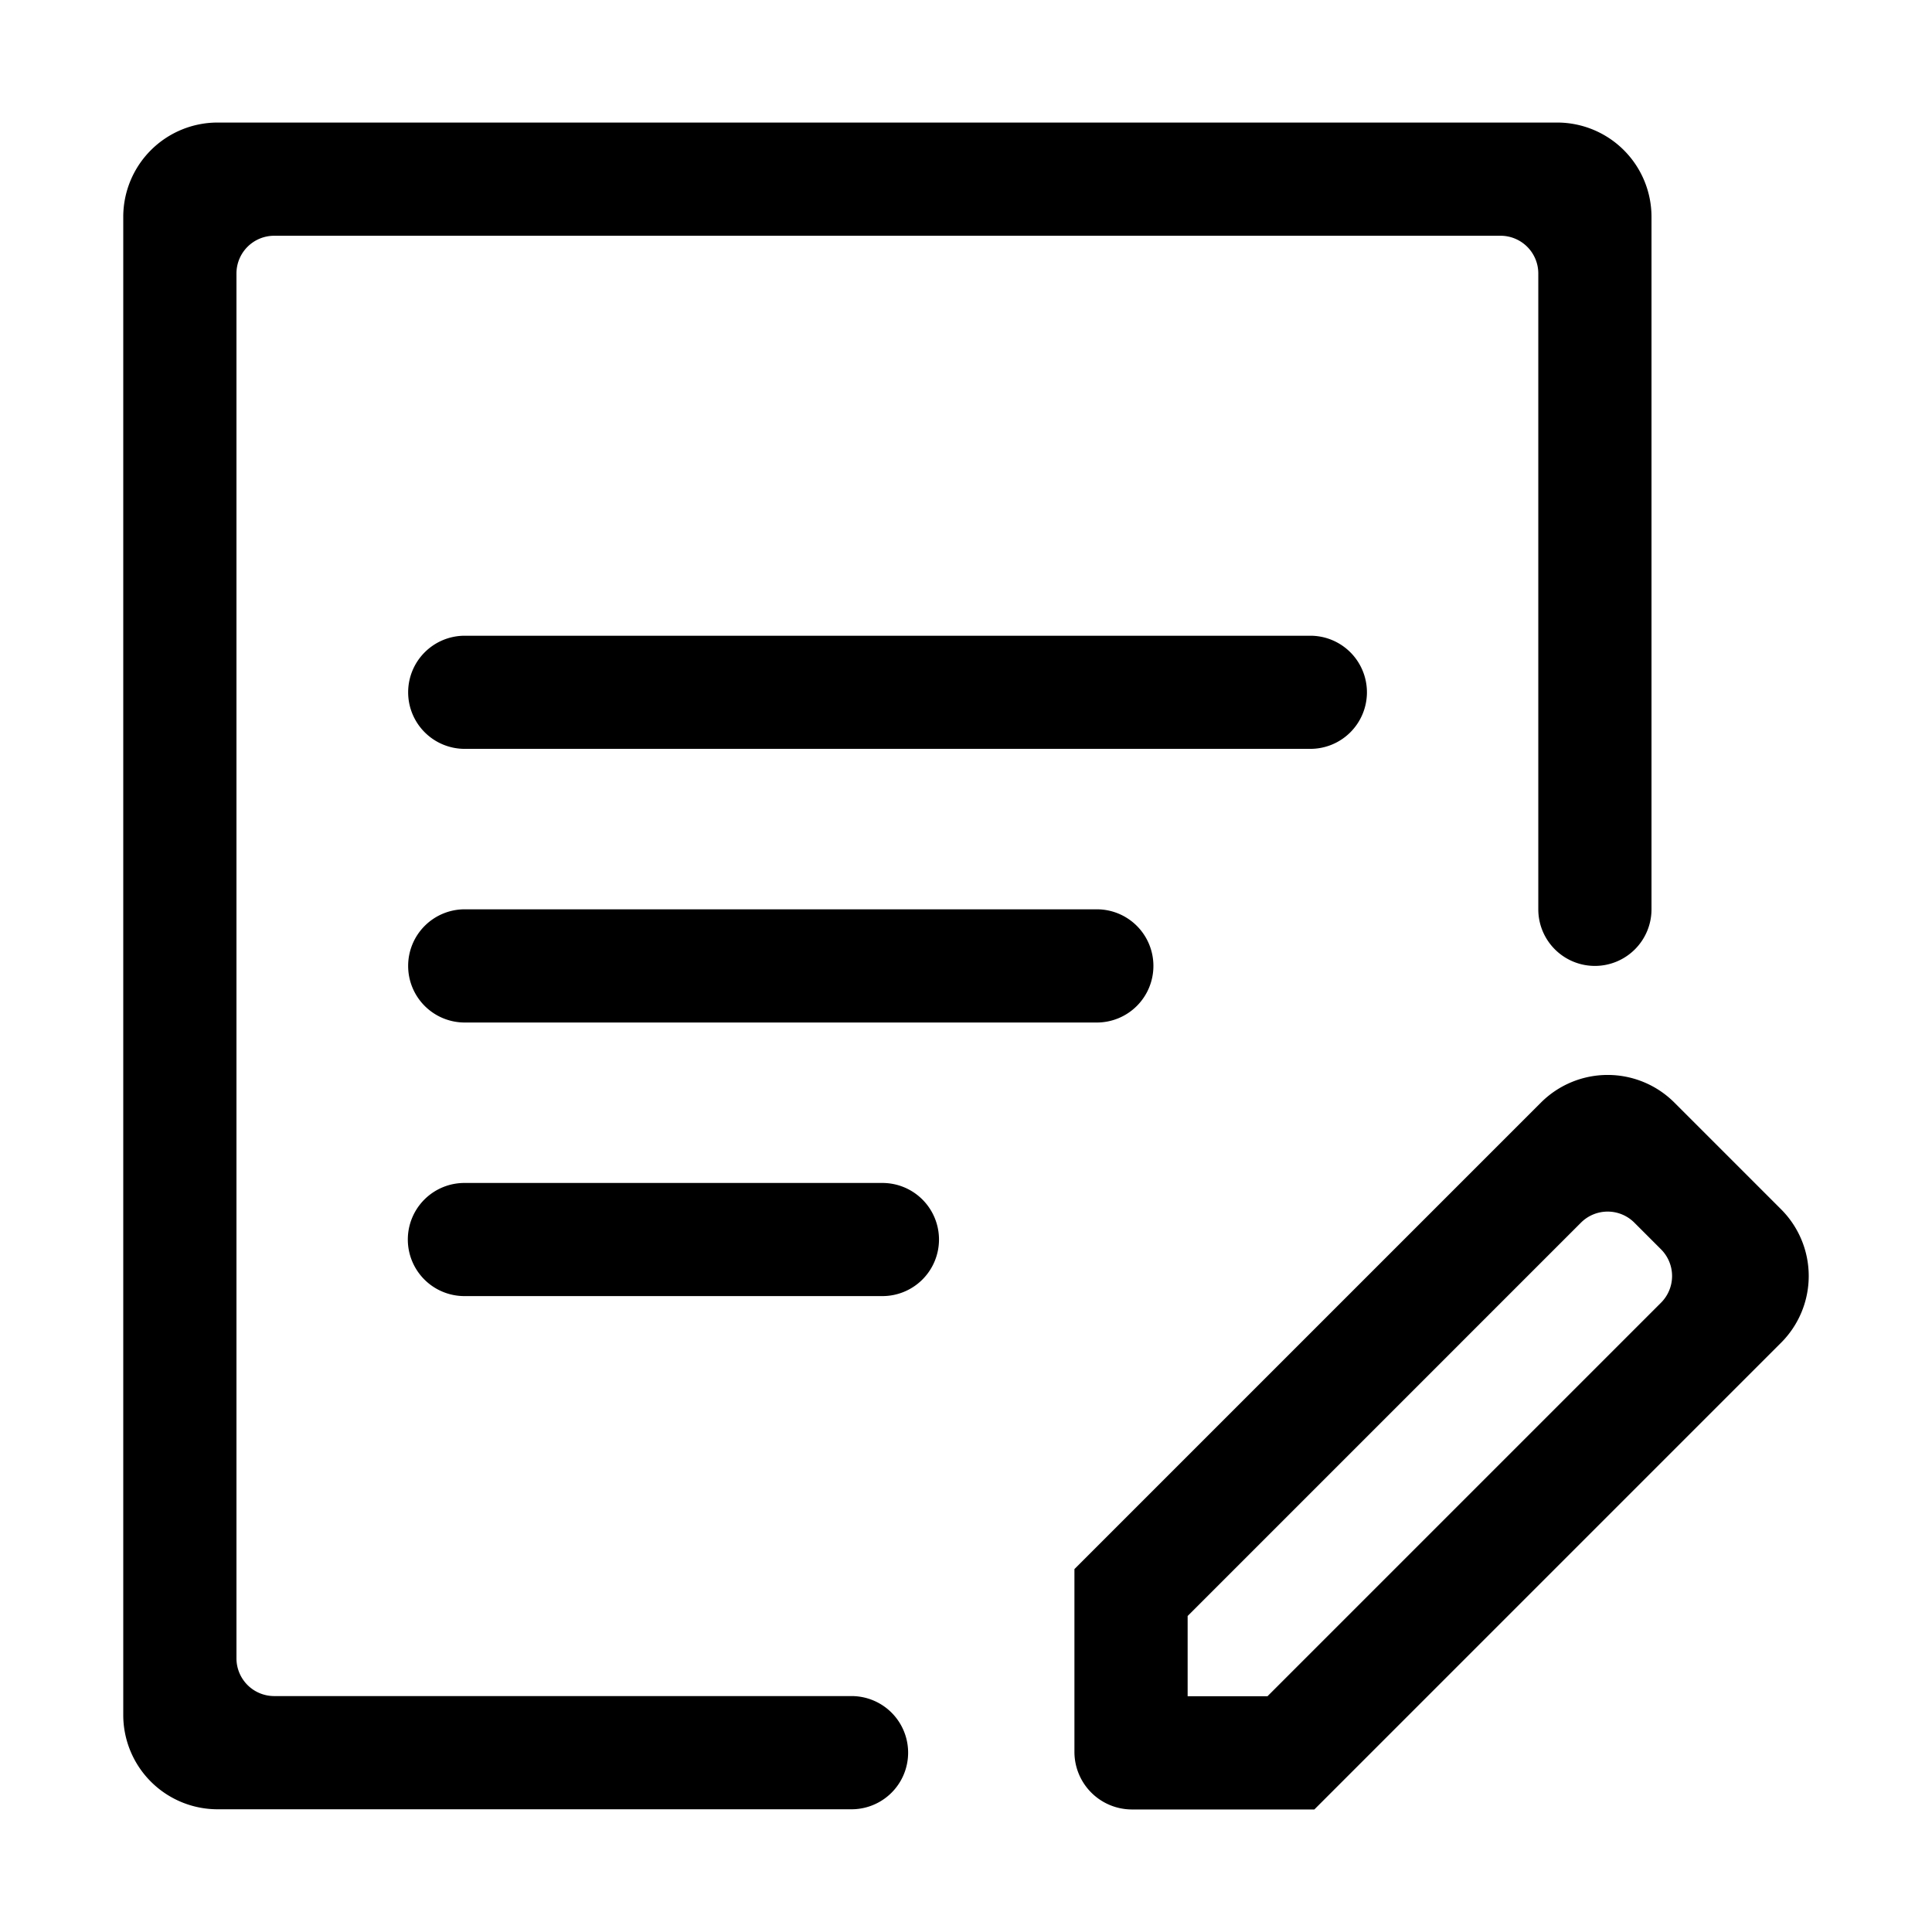 <?xml version="1.0" standalone="no"?><!DOCTYPE svg PUBLIC "-//W3C//DTD SVG 1.1//EN" "http://www.w3.org/Graphics/SVG/1.1/DTD/svg11.dtd"><svg t="1522823560836" class="icon" style="" viewBox="0 0 1024 1024" version="1.1" xmlns="http://www.w3.org/2000/svg" p-id="1547" xmlns:xlink="http://www.w3.org/1999/xlink" width="200" height="200"><defs><style type="text/css"></style></defs><path d="M944.014 711.668L798.505 857.177 696.633 959.053h-96.869a30.514 30.514 0 0 1-30.293-30.3v-97.1l101.757-101.755 145.51-145.51a50 50 0 0 1 70.711 0l56.565 56.565a50 50 0 0 1 0 70.715z m-63.639-49.5l-14.142-14.142a20 20 0 0 0-28.285 0l-208.477 208.48v42.547h42.309l208.6-208.6a20 20 0 0 0-0.005-28.283z m-35.047-150.215a30 30 0 0 1-30-30v-337a20 20 0 0 0-20-20h-650a20 20 0 0 0-20 20v734a20 20 0 0 0 20 20h306a30 30 0 0 1 0 60h-336a50 50 0 0 1-50-50v-794a50 50 0 0 1 50-50h710a50 50 0 0 1 50 50v367a30 30 0 0 1-30 30z m-629-145.021a29.979 29.979 0 0 1 29.979-29.979h448.042a29.979 29.979 0 1 1 0 59.957H246.307a29.979 29.979 0 0 1-29.979-29.978z m365.021 175.021H246.307a29.979 29.979 0 0 1-29.979-29.979v-0.042a29.979 29.979 0 0 1 29.979-29.979h335.042a29.979 29.979 0 0 1 29.979 29.979v0.042a29.979 29.979 0 0 1-29.979 29.979z m-335.042 145a29.979 29.979 0 1 1 0-59.957h221.226a29.979 29.979 0 1 1 0 59.957H246.307z"  p-id="1548"></path></svg>